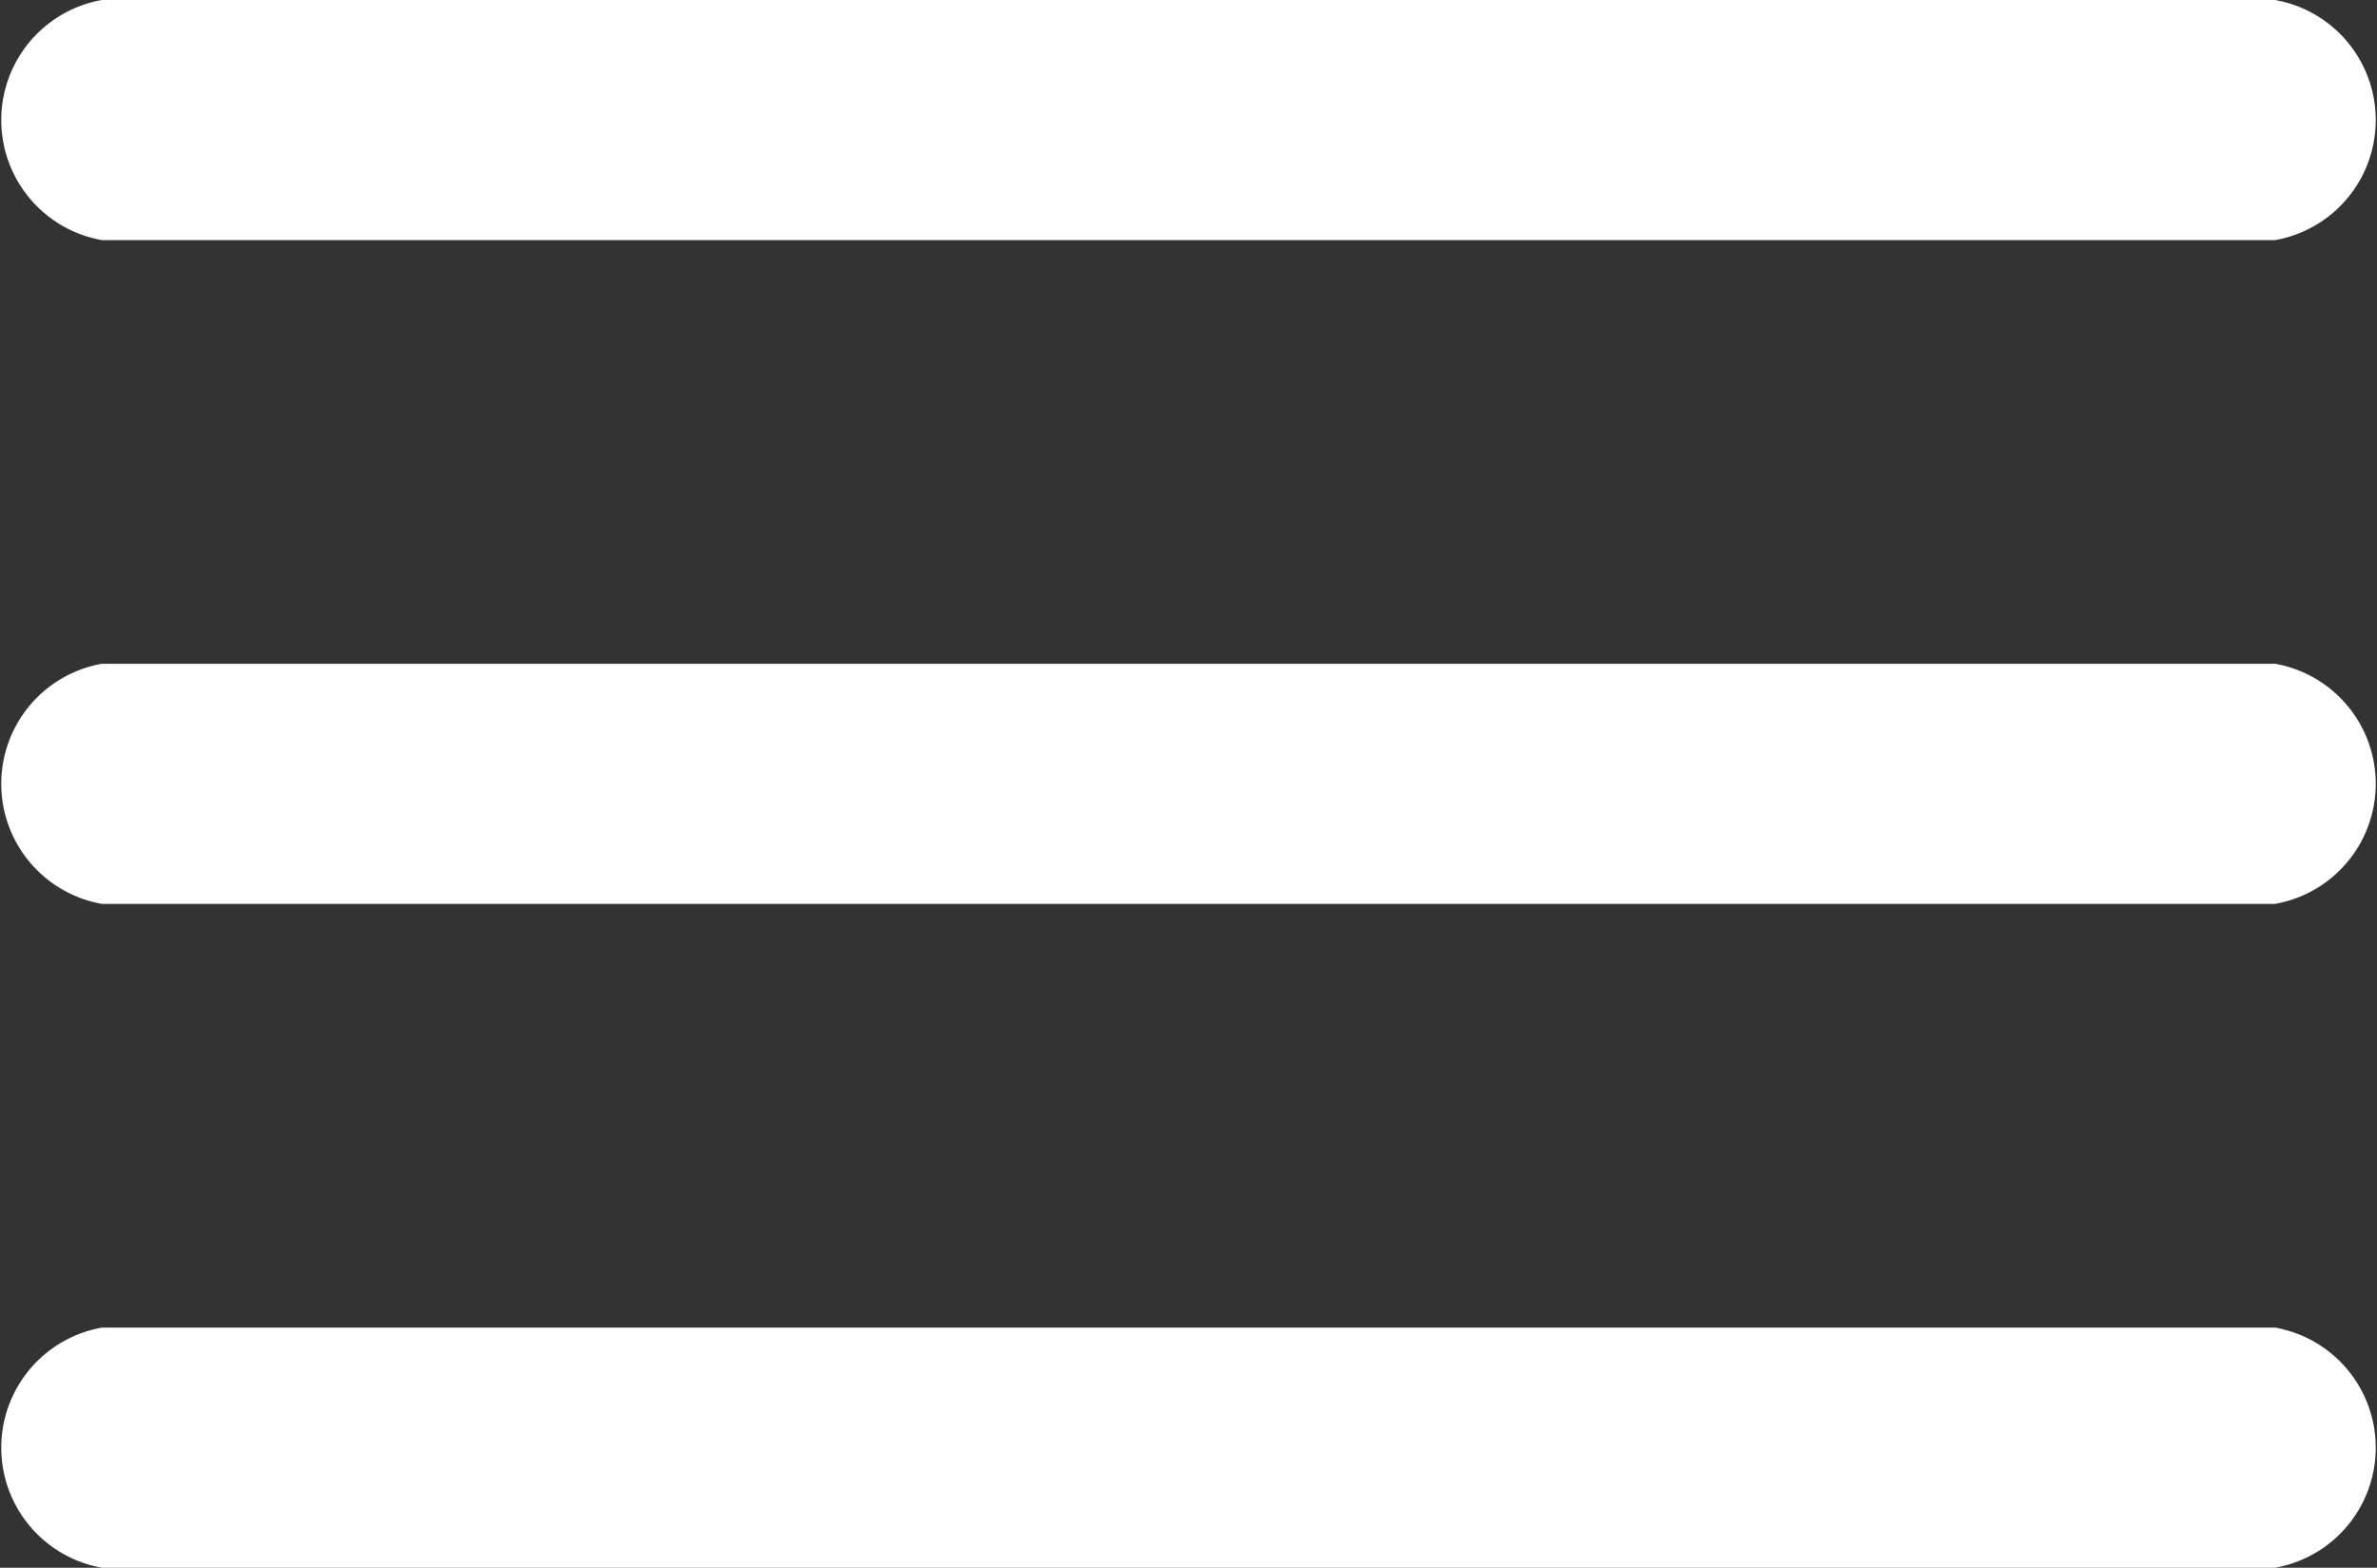 <svg xmlns="http://www.w3.org/2000/svg" viewBox="0 0 27.294 18"><rect x="0" y="0" width="27.294" height="18" fill="#333333" stroke="none"/><defs><style>.a{fill:#fff;}</style></defs><g transform="translate(164.346 2217)"><path class="a" d="M1.17,56.59H26.124a1.4,1.4,0,0,0,0-2.757H1.17a1.4,1.4,0,0,0,0,2.757Z" transform="translate(-164.346 -2270.833)"/><path class="a" d="M1.17,184.09H26.124a1.4,1.4,0,0,0,0-2.757H1.17a1.4,1.4,0,0,0,0,2.757Z" transform="translate(-164.346 -2390.712)"/><path class="a" d="M1.17,184.09H26.124a1.4,1.4,0,0,0,0-2.757H1.17a1.4,1.4,0,0,0,0,2.757Z" transform="translate(-164.346 -2383.09)"/></g></svg>